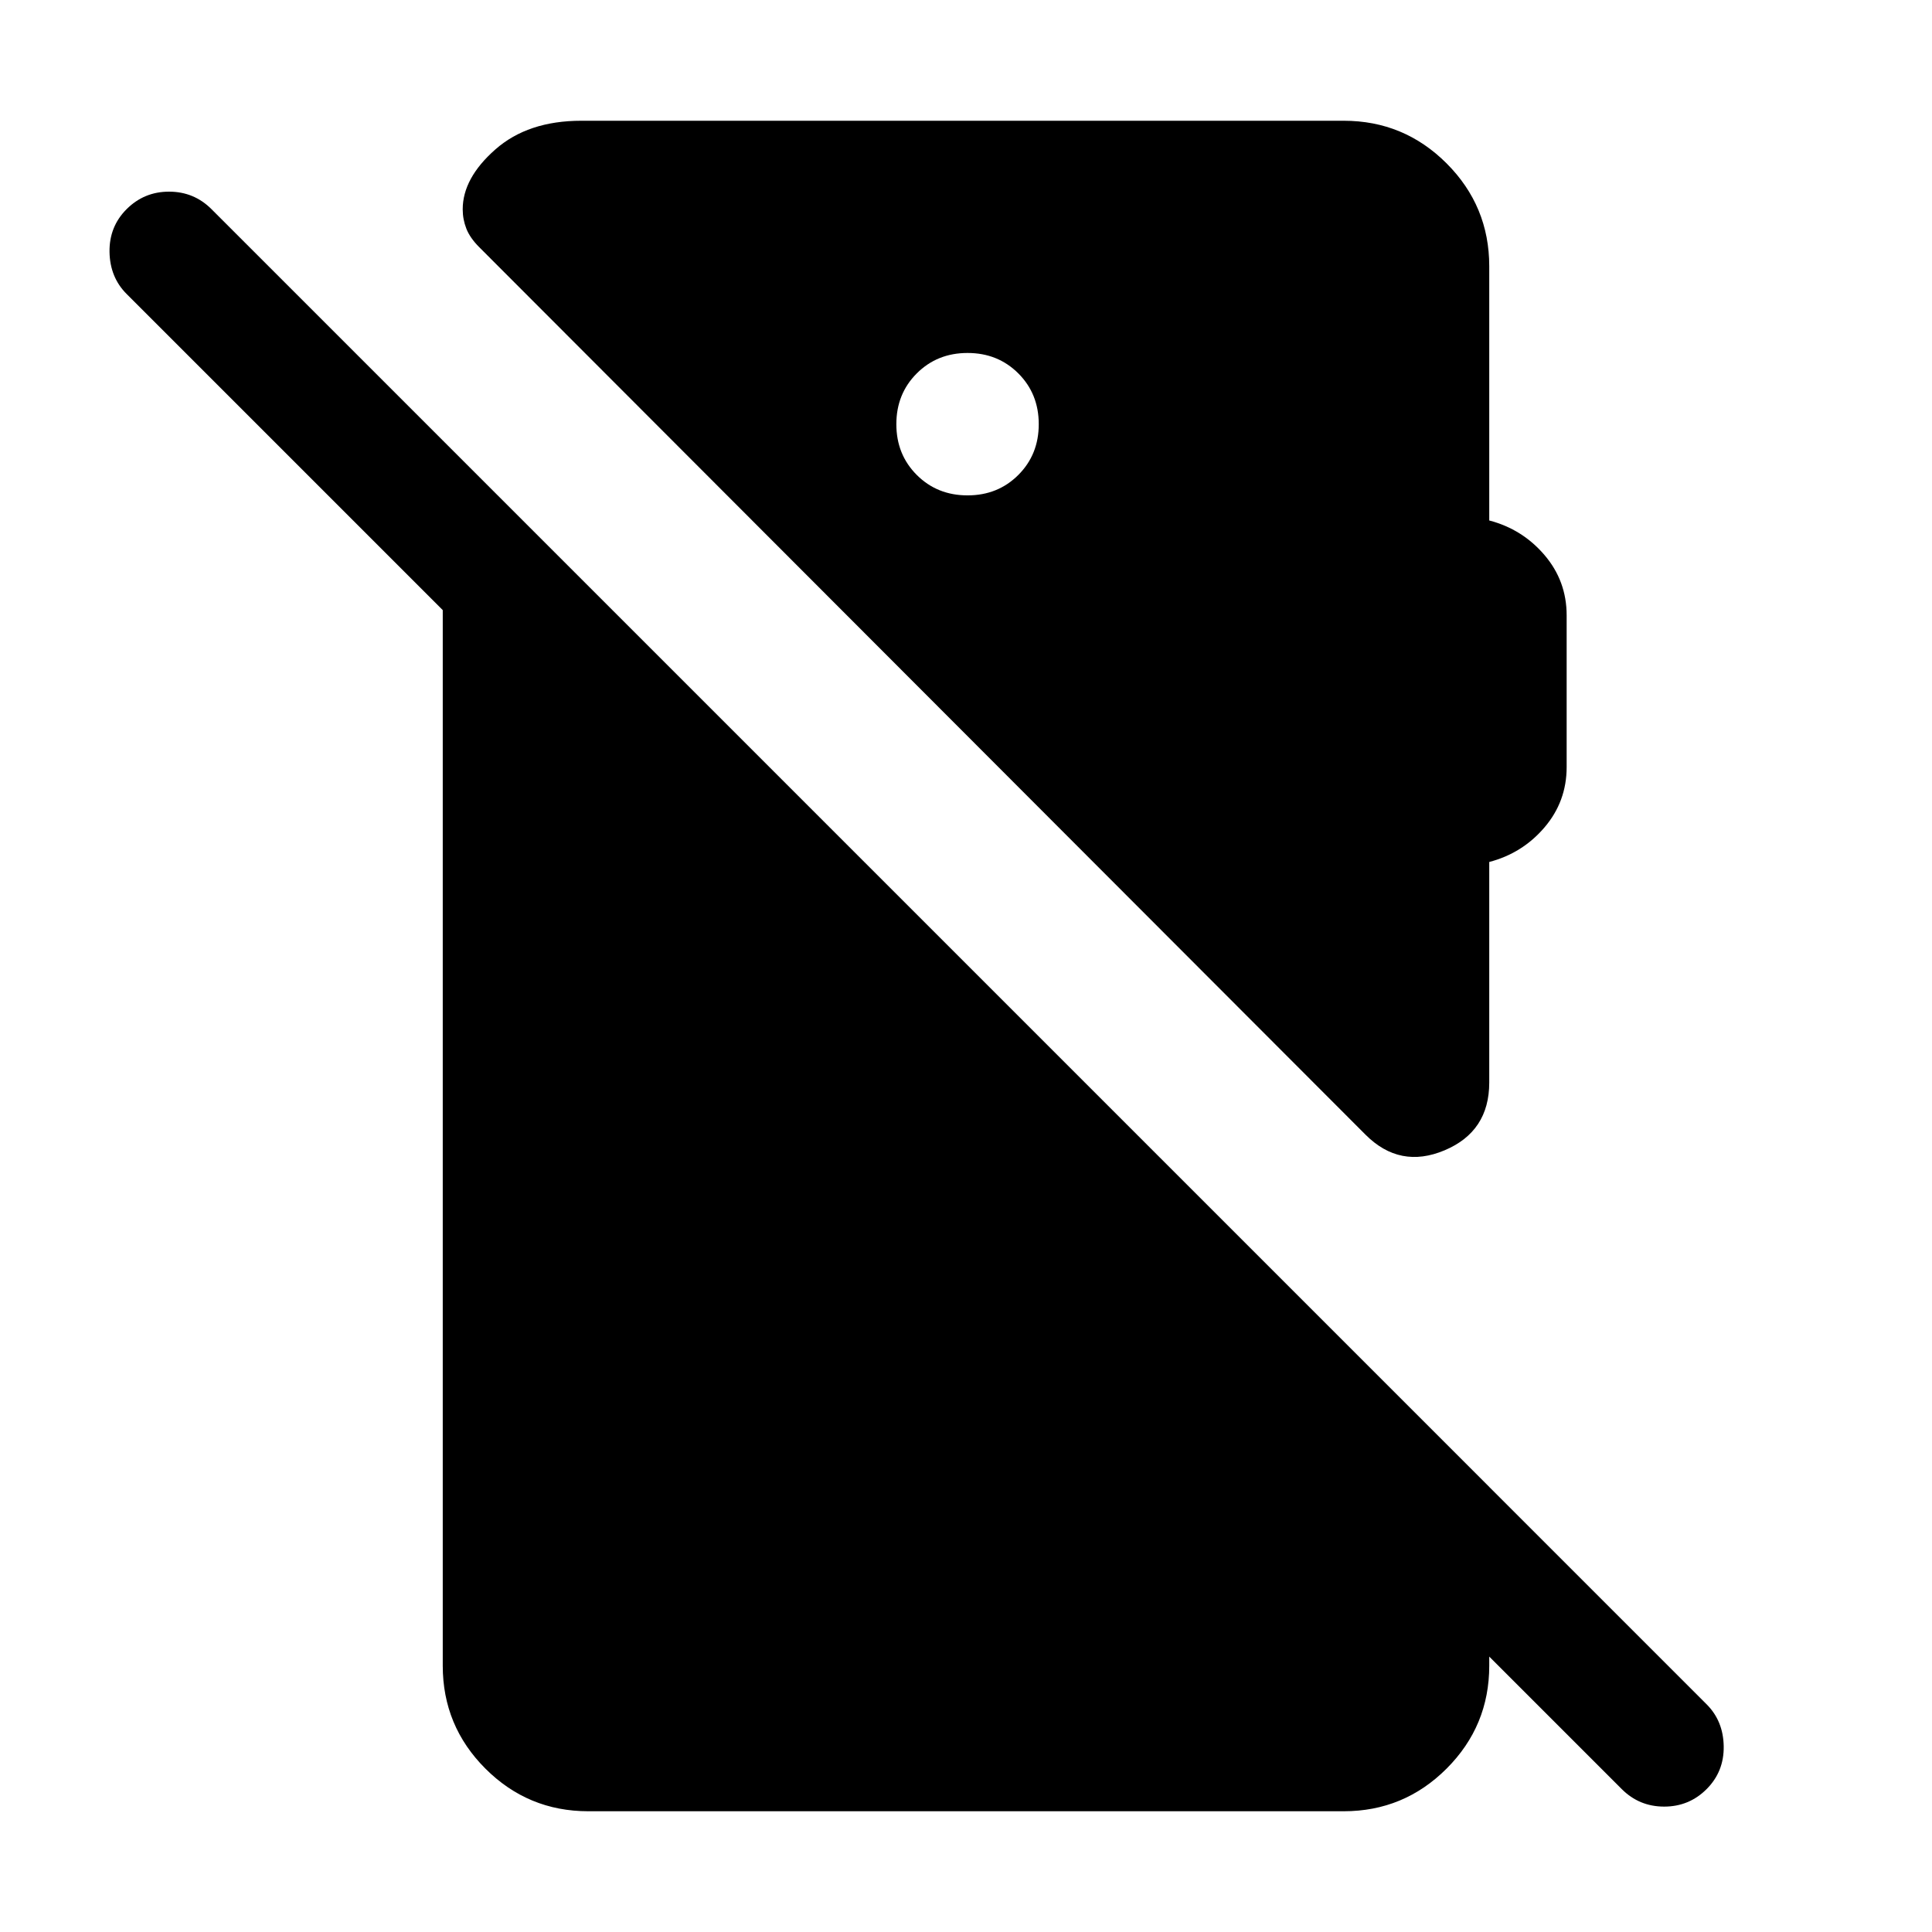 <svg xmlns="http://www.w3.org/2000/svg" height="24" viewBox="0 -960 960 960" width="24"><path d="M805.85-71 62.92-813.92q-8.3-8.31-8.5-20.89-.19-12.58 8.5-21.27 8.7-8.69 21.08-8.69 12.38 0 21.08 8.69L848-113.15q8.31 8.3 8.5 20.88.19 12.58-8.5 21.27t-21.08 8.69q-12.38 0-21.07-8.69ZM480.77-713.85q15.08 0 25.23-10.15t10.15-25.23q0-15.08-10.15-25.23t-25.23-10.15q-15.08 0-25.23 10.15t-10.15 25.23q0 15.08 10.15 25.23t25.23 10.15ZM292.31-60q-29.92 0-51.12-21.19Q220-102.39 220-132.31v-608.84l520 519.99v88.85q0 29.92-21.19 51.12Q697.61-60 667.69-60H292.31ZM740-827.69v126.31q16.46 4.3 27.46 17.19 11 12.88 11 29.96v75.38q0 17.08-11 29.97-11 12.88-27.46 17.19v109.61q0 24.31-22.19 33.66-22.2 9.34-39.27-7.74L238.16-837.15q-4.62-4.62-6.43-9.23-1.81-4.62-1.81-9.62 0-15.46 16.2-29.73Q262.31-900 288.85-900h378.84q29.92 0 51.12 21.19Q740-857.61 740-827.69Z"/></svg>